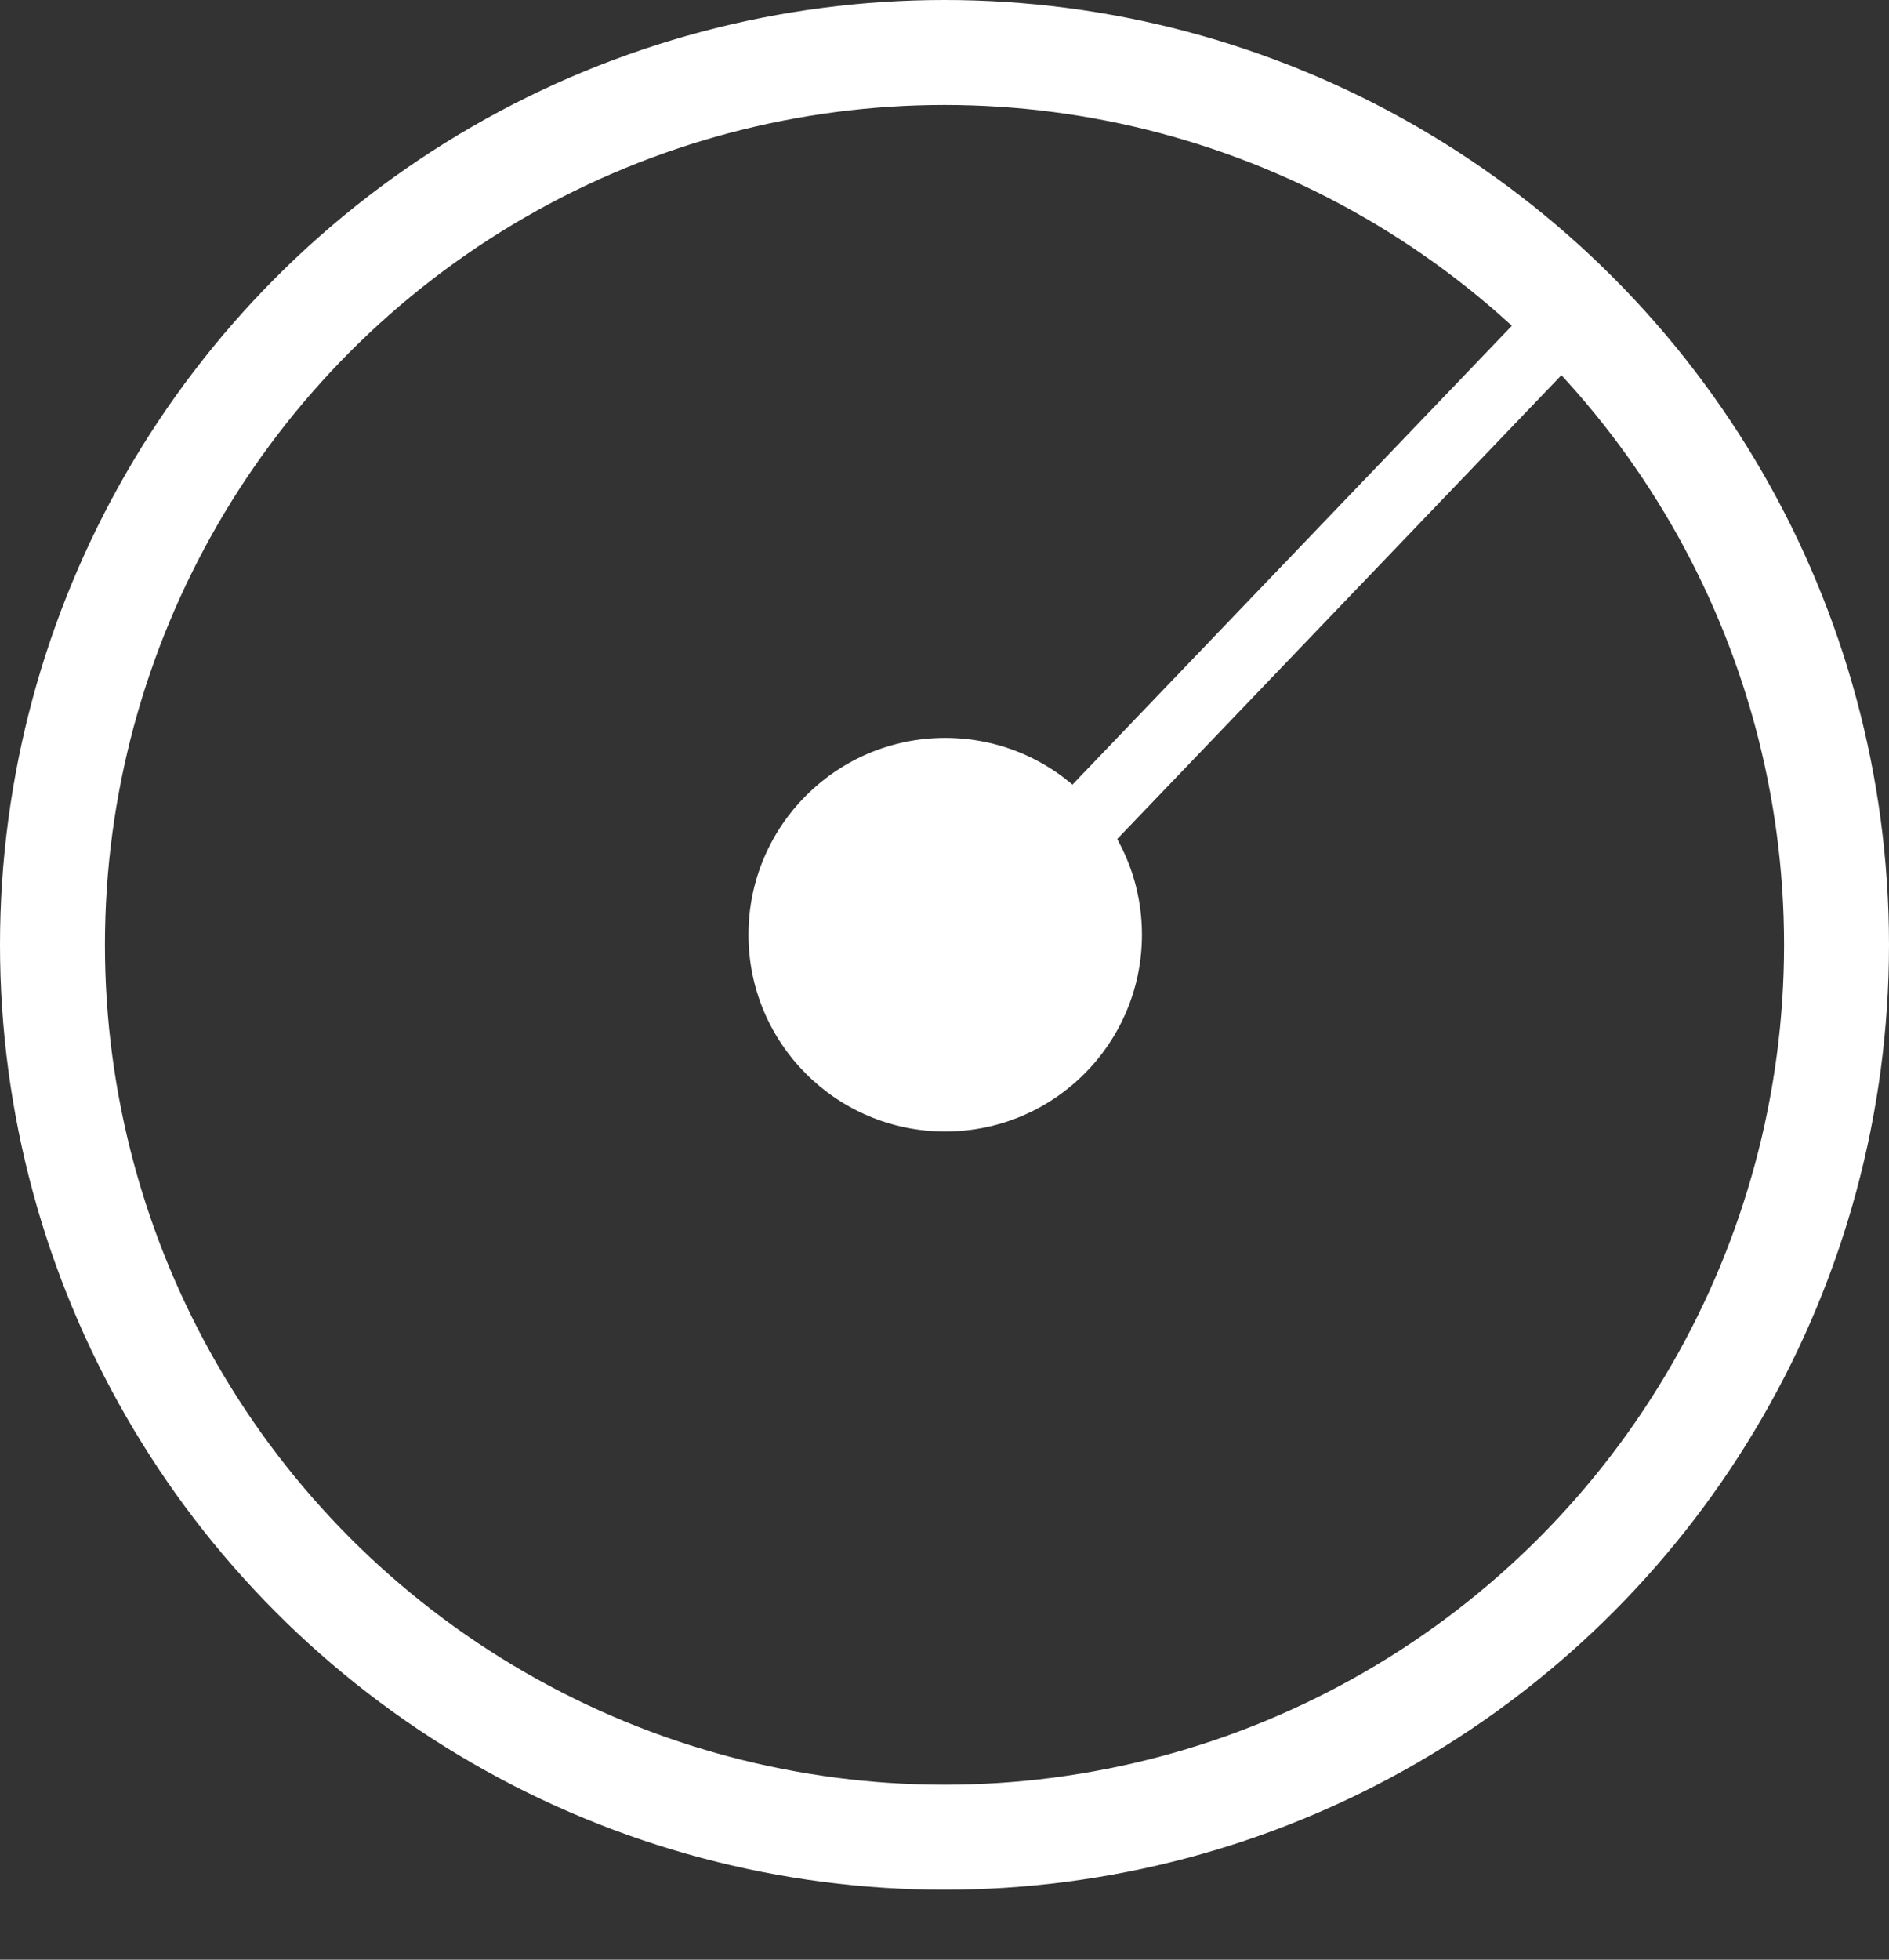 <svg width="27" height="28" viewBox="0 0 27 28" fill="none" xmlns="http://www.w3.org/2000/svg">
<rect x="0" y="0" width="27" height="28" fill="#333333" stroke="none"/>
<circle cx="13.5" cy="13.5" r="12.75" stroke="white" stroke-width="1.5"/>
<circle cx="13.51" cy="13.355" r="2.812" fill="white"/>
<line x1="14.023" y1="13.296" x2="22.974" y2="3.953" stroke="white"/>
</svg>
